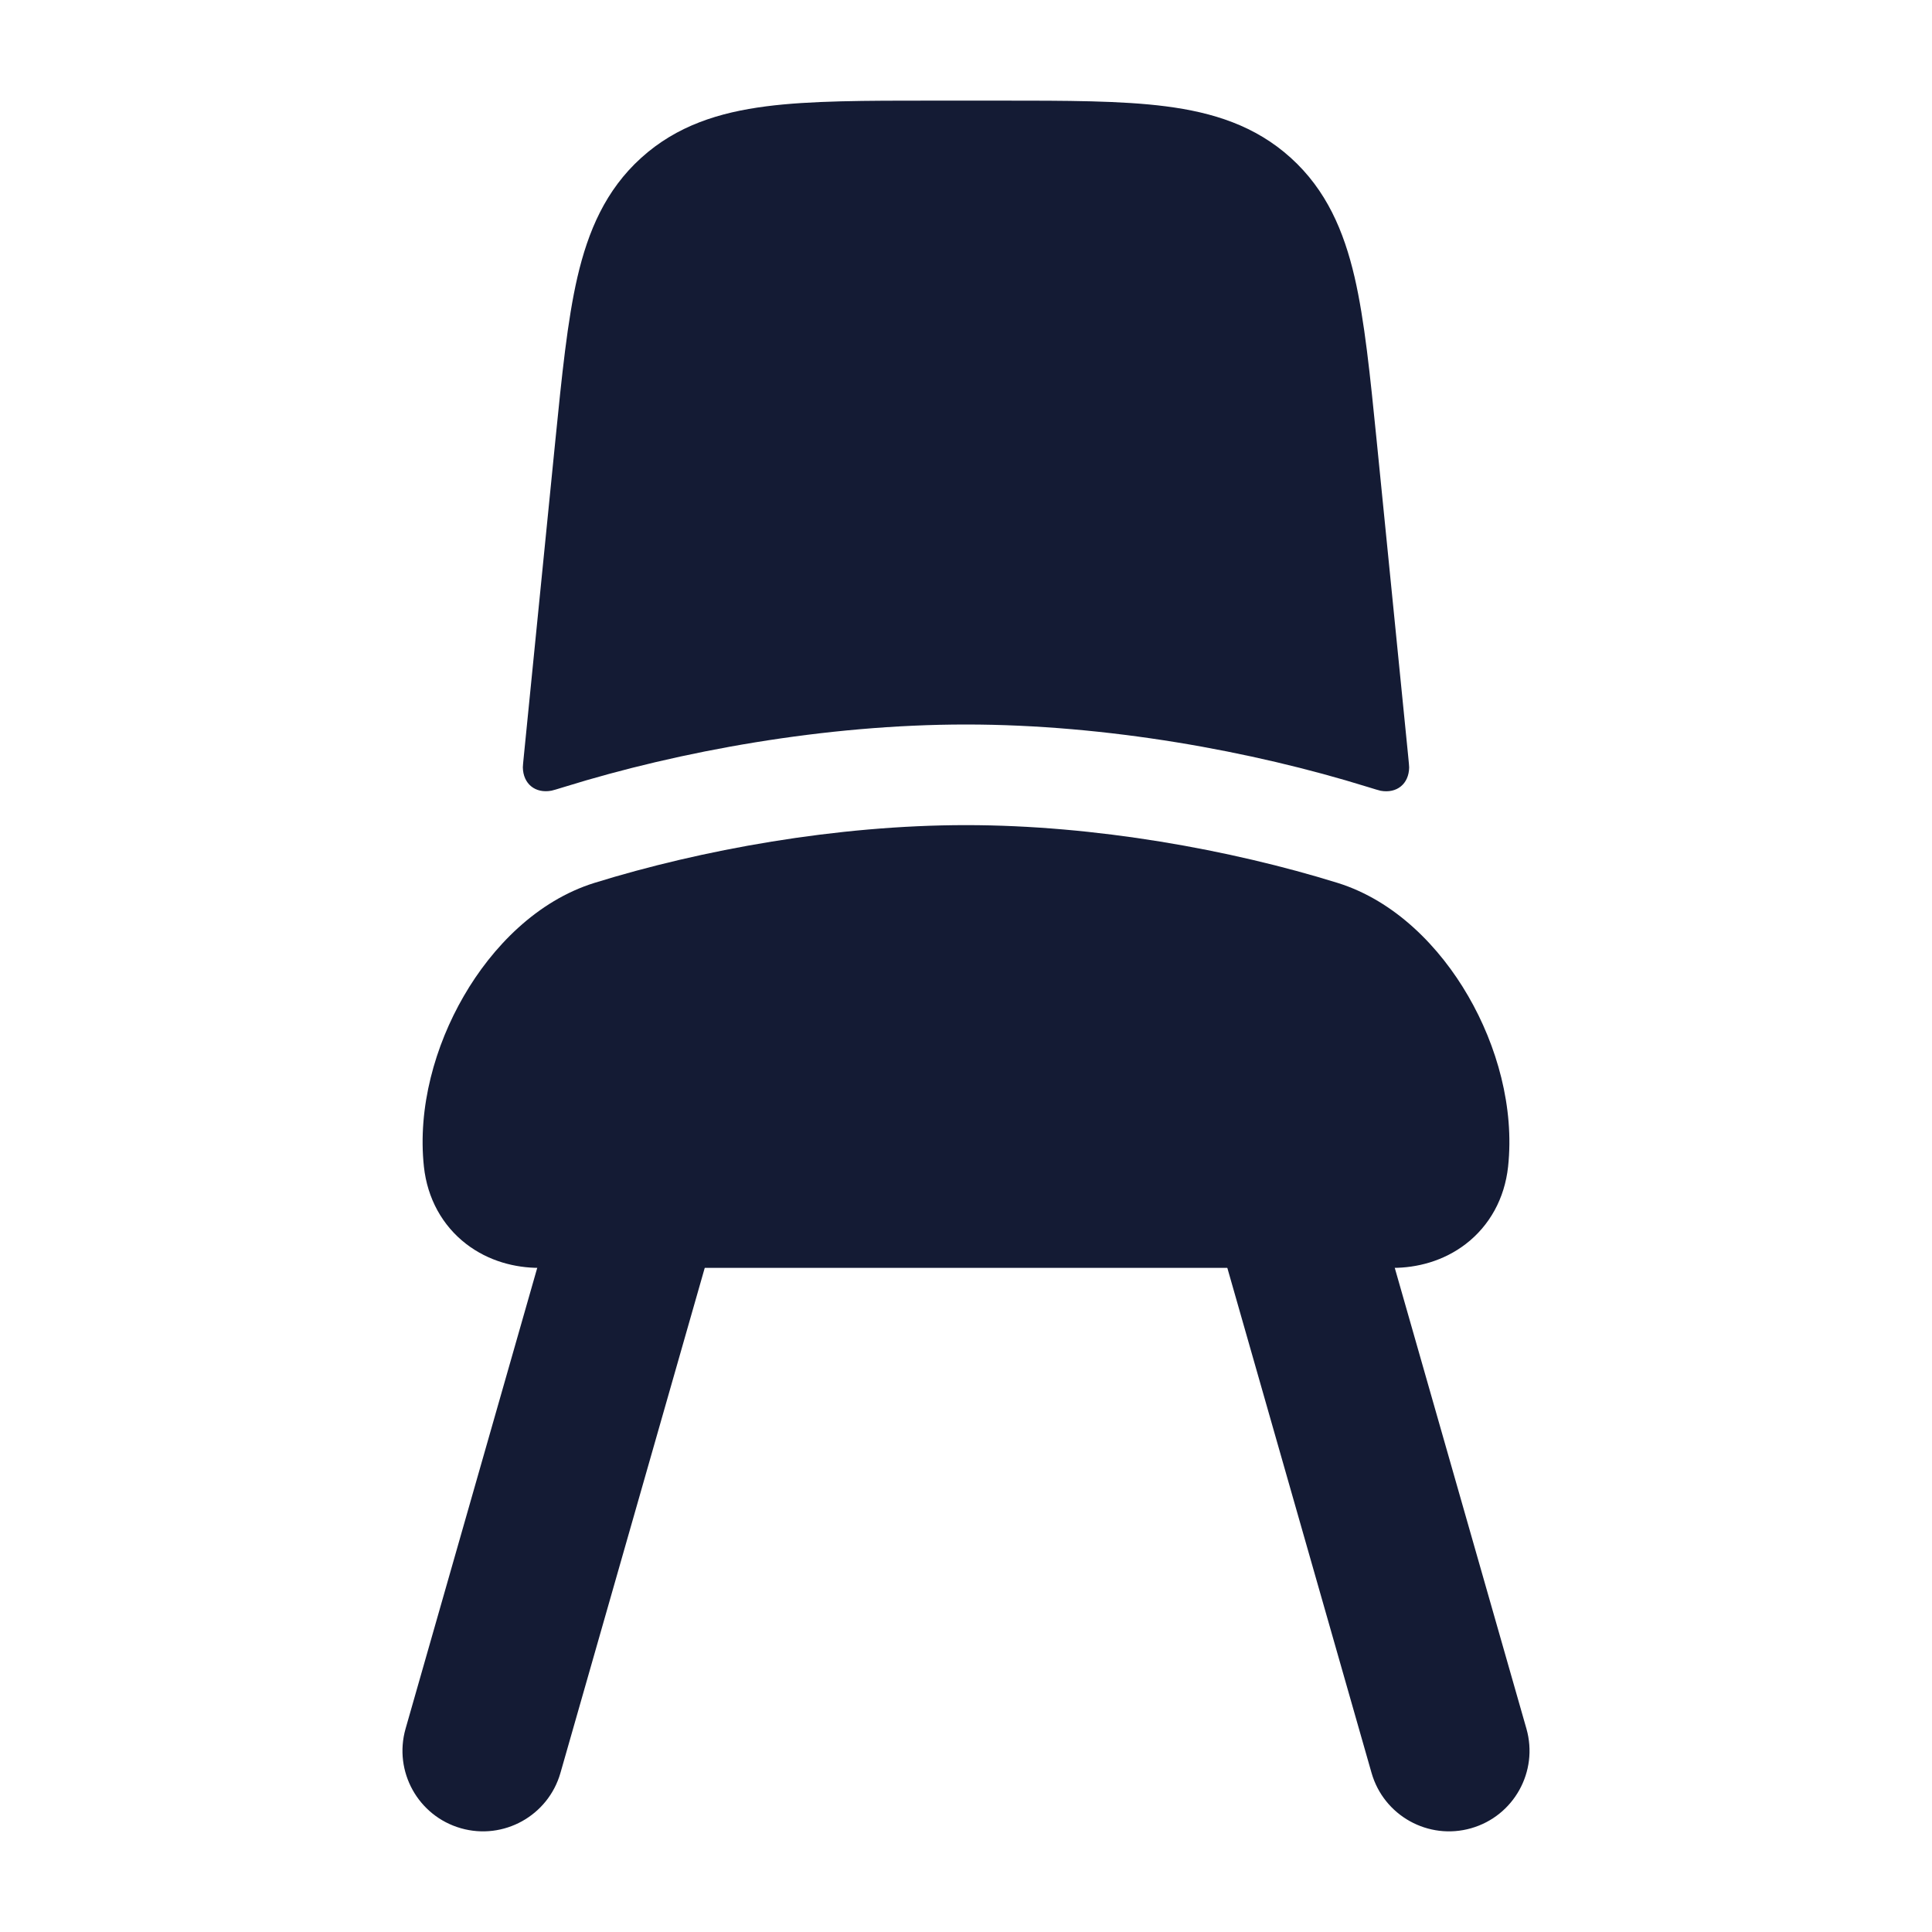 <svg width="24" height="24" viewBox="0 0 24 24" fill="none" xmlns="http://www.w3.org/2000/svg">
<path fill-rule="evenodd" clip-rule="evenodd" d="M8.275 13.788C8.806 13.94 9.113 14.493 8.962 15.024L6.962 22.024C6.81 22.555 6.256 22.863 5.725 22.711C5.194 22.559 4.887 22.006 5.038 21.475L7.038 14.475C7.19 13.944 7.744 13.636 8.275 13.788ZM15.725 13.788C16.256 13.636 16.81 13.944 16.962 14.475L18.962 21.475C19.113 22.006 18.806 22.559 18.275 22.711C17.744 22.863 17.19 22.555 17.038 22.024L15.039 15.024C14.887 14.493 15.194 13.94 15.725 13.788Z" fill="#141B34"/>
<path d="M12 15.75H6.698C6.401 15.75 6.07 15.668 5.79 15.452C5.496 15.225 5.309 14.889 5.266 14.493C5.187 13.757 5.404 12.99 5.761 12.374C6.113 11.765 6.671 11.189 7.386 10.967C8.708 10.557 10.392 10.25 12 10.25C13.608 10.25 15.292 10.557 16.614 10.967C17.329 11.189 17.887 11.765 18.239 12.374C18.596 12.99 18.813 13.757 18.734 14.493C18.691 14.889 18.504 15.225 18.21 15.452C17.93 15.668 17.599 15.75 17.302 15.75H12Z" fill="#141B34"/>
<path d="M11.999 9C10.248 9 8.439 9.332 7.015 9.774C6.917 9.804 6.868 9.819 6.851 9.822C6.649 9.86 6.498 9.737 6.495 9.532C6.495 9.515 6.499 9.475 6.507 9.394L6.898 5.479C6.98 4.664 7.048 3.982 7.173 3.442C7.306 2.871 7.522 2.362 7.965 1.961C8.408 1.56 8.936 1.396 9.517 1.321C10.067 1.25 10.753 1.25 11.571 1.25H12.429C13.248 1.25 13.933 1.25 14.483 1.321C15.065 1.396 15.592 1.56 16.035 1.961C16.478 2.362 16.694 2.871 16.827 3.442C16.952 3.982 17.02 4.664 17.102 5.479L17.493 9.393C17.501 9.475 17.505 9.516 17.505 9.533C17.502 9.738 17.352 9.86 17.15 9.823C17.133 9.82 17.083 9.804 16.984 9.774C15.56 9.332 13.75 9 11.999 9Z" fill="#141B34"/>
</svg>
